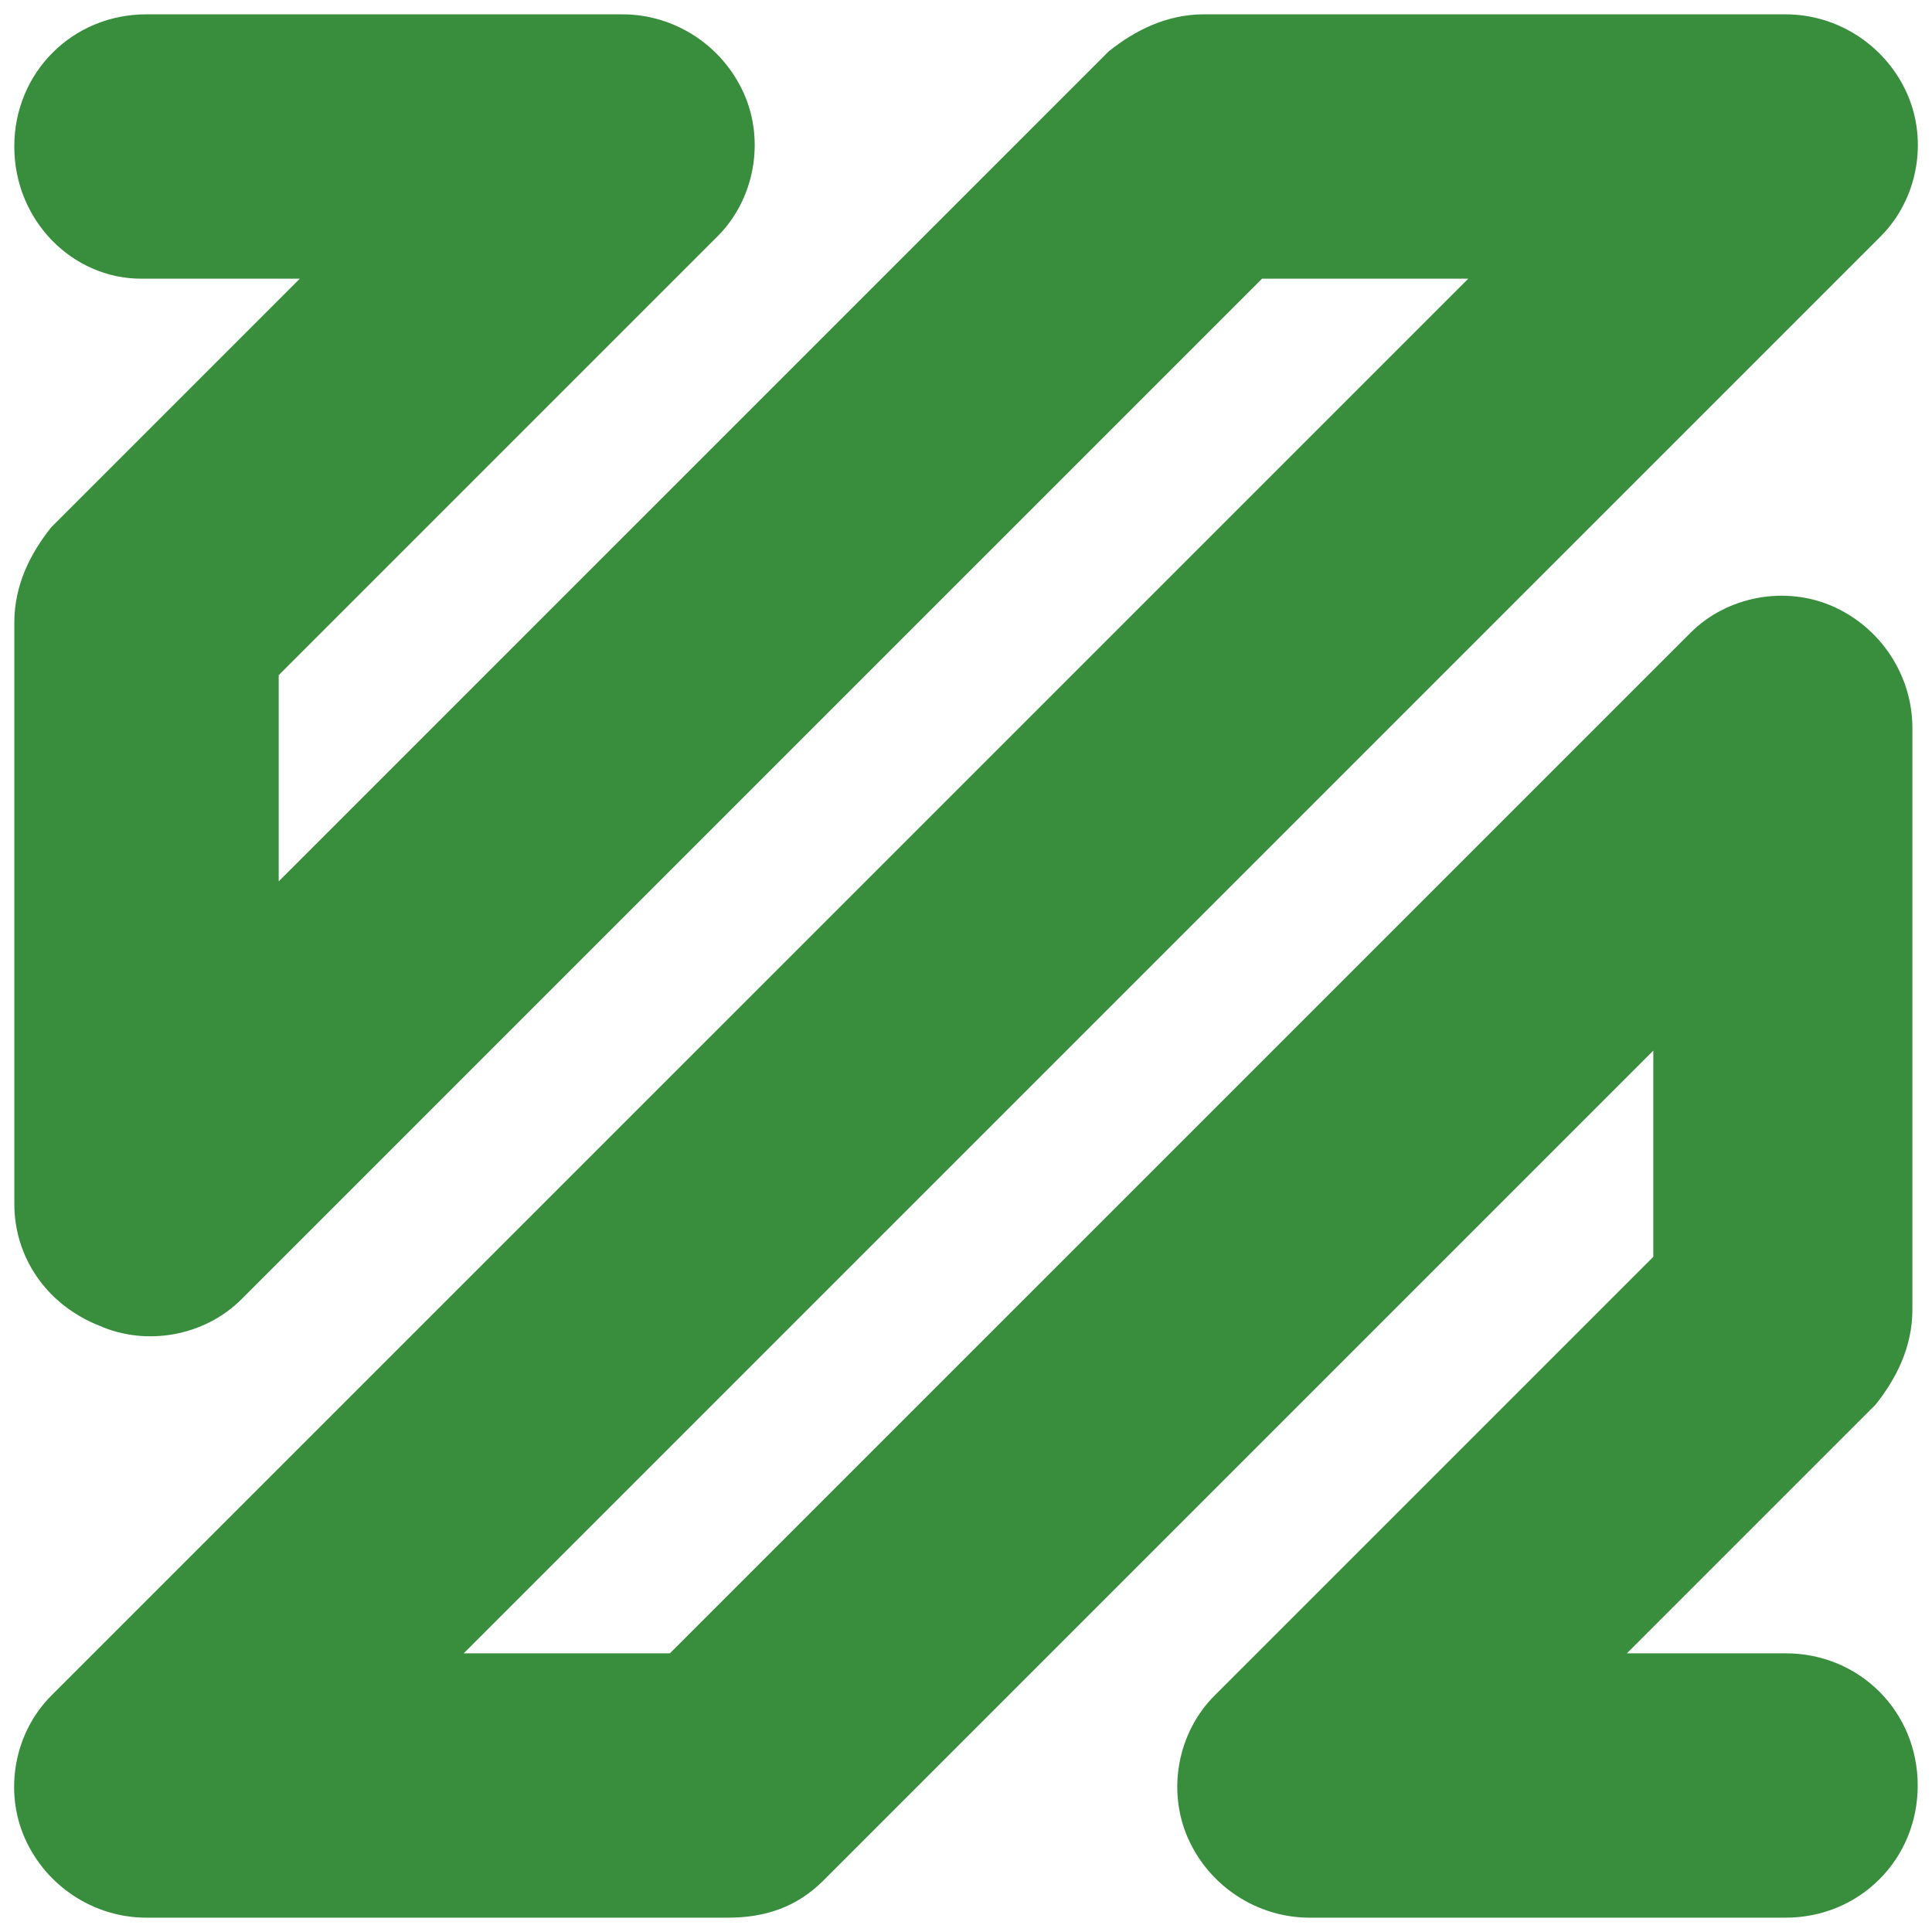 <?xml version="1.0" encoding="UTF-8" standalone="no"?>
<svg
   xmlns:dc="http://purl.org/dc/elements/1.1/"
   xmlns:cc="http://creativecommons.org/ns#"
   xmlns:rdf="http://www.w3.org/1999/02/22-rdf-syntax-ns#"
   xmlns:svg="http://www.w3.org/2000/svg"
   xmlns="http://www.w3.org/2000/svg"
   xmlns:sodipodi="http://sodipodi.sourceforge.net/DTD/sodipodi-0.dtd"
   xmlns:inkscape="http://www.inkscape.org/namespaces/inkscape"
   viewBox="0 0 48 48"
   width="96px"
   height="96px"
   version="1.1"
   id="svg4"
   sodipodi:docname="ffmpeg.svg"
   inkscape:version="1.0.2-2 (e86c870879, 2021-01-15)">
  <defs
     id="defs8" />
  <sodipodi:namedview
     pagecolor="#ffffff"
     bordercolor="#666666"
     borderopacity="1"
     objecttolerance="10"
     gridtolerance="10"
     guidetolerance="10"
     inkscape:pageopacity="0"
     inkscape:pageshadow="2"
     inkscape:window-width="726"
     inkscape:window-height="480"
     id="namedview6"
     showgrid="false"
     inkscape:zoom="3.2777346"
     inkscape:cx="52.965083"
     inkscape:cy="25.351599"
     inkscape:window-x="2842"
     inkscape:window-y="893"
     inkscape:window-maximized="0"
     inkscape:current-layer="svg4" />
  <path
     fill="#388e3c"
     d="M 44.36,47.644 H 32.538 c -1.314,0 -2.496,-0.788 -3.021,-1.97 -0.525,-1.182 -0.263,-2.627 0.657,-3.547 L 41.076,31.225 V 26.102 L 20.453,46.725 c -0.657,0.657 -1.445,0.919 -2.364,0.919 H 3.64 c -1.314,0 -2.496,-0.788 -3.021,-1.97 C 0.093,44.492 0.356,43.047 1.275,42.127 L 36.479,6.924 H 31.356 L 6.004,32.275 C 5.085,33.195 3.64,33.458 2.458,32.932 1.144,32.407 0.356,31.225 0.356,29.911 V 15.462 c 0,-0.919 0.394,-1.708 0.919,-2.364 L 7.449,6.924 H 3.508 c -1.708,0 -3.153,-1.445 -3.153,-3.284 0,-1.839 1.445,-3.284 3.284,-3.284 H 15.462 c 1.314,0 2.496,0.788 3.021,1.97 0.525,1.182 0.263,2.627 -0.657,3.547 L 6.924,16.775 v 5.123 L 27.547,1.275 c 0.657,-0.525 1.445,-0.919 2.364,-0.919 h 14.449 c 1.314,0 2.496,0.788 3.021,1.97 0.525,1.182 0.263,2.627 -0.657,3.547 L 11.521,41.076 h 5.123 L 41.996,15.725 c 0.919,-0.919 2.364,-1.182 3.547,-0.657 1.182,0.525 1.97,1.708 1.97,3.021 v 14.449 c 0,0.919 -0.394,1.708 -0.919,2.364 l -6.174,6.174 h 3.941 c 1.839,0 3.284,1.445 3.284,3.284 0,1.839 -1.445,3.284 -3.284,3.284 z"
     id="path2"
     style="stroke-width:1.314" />
</svg>

